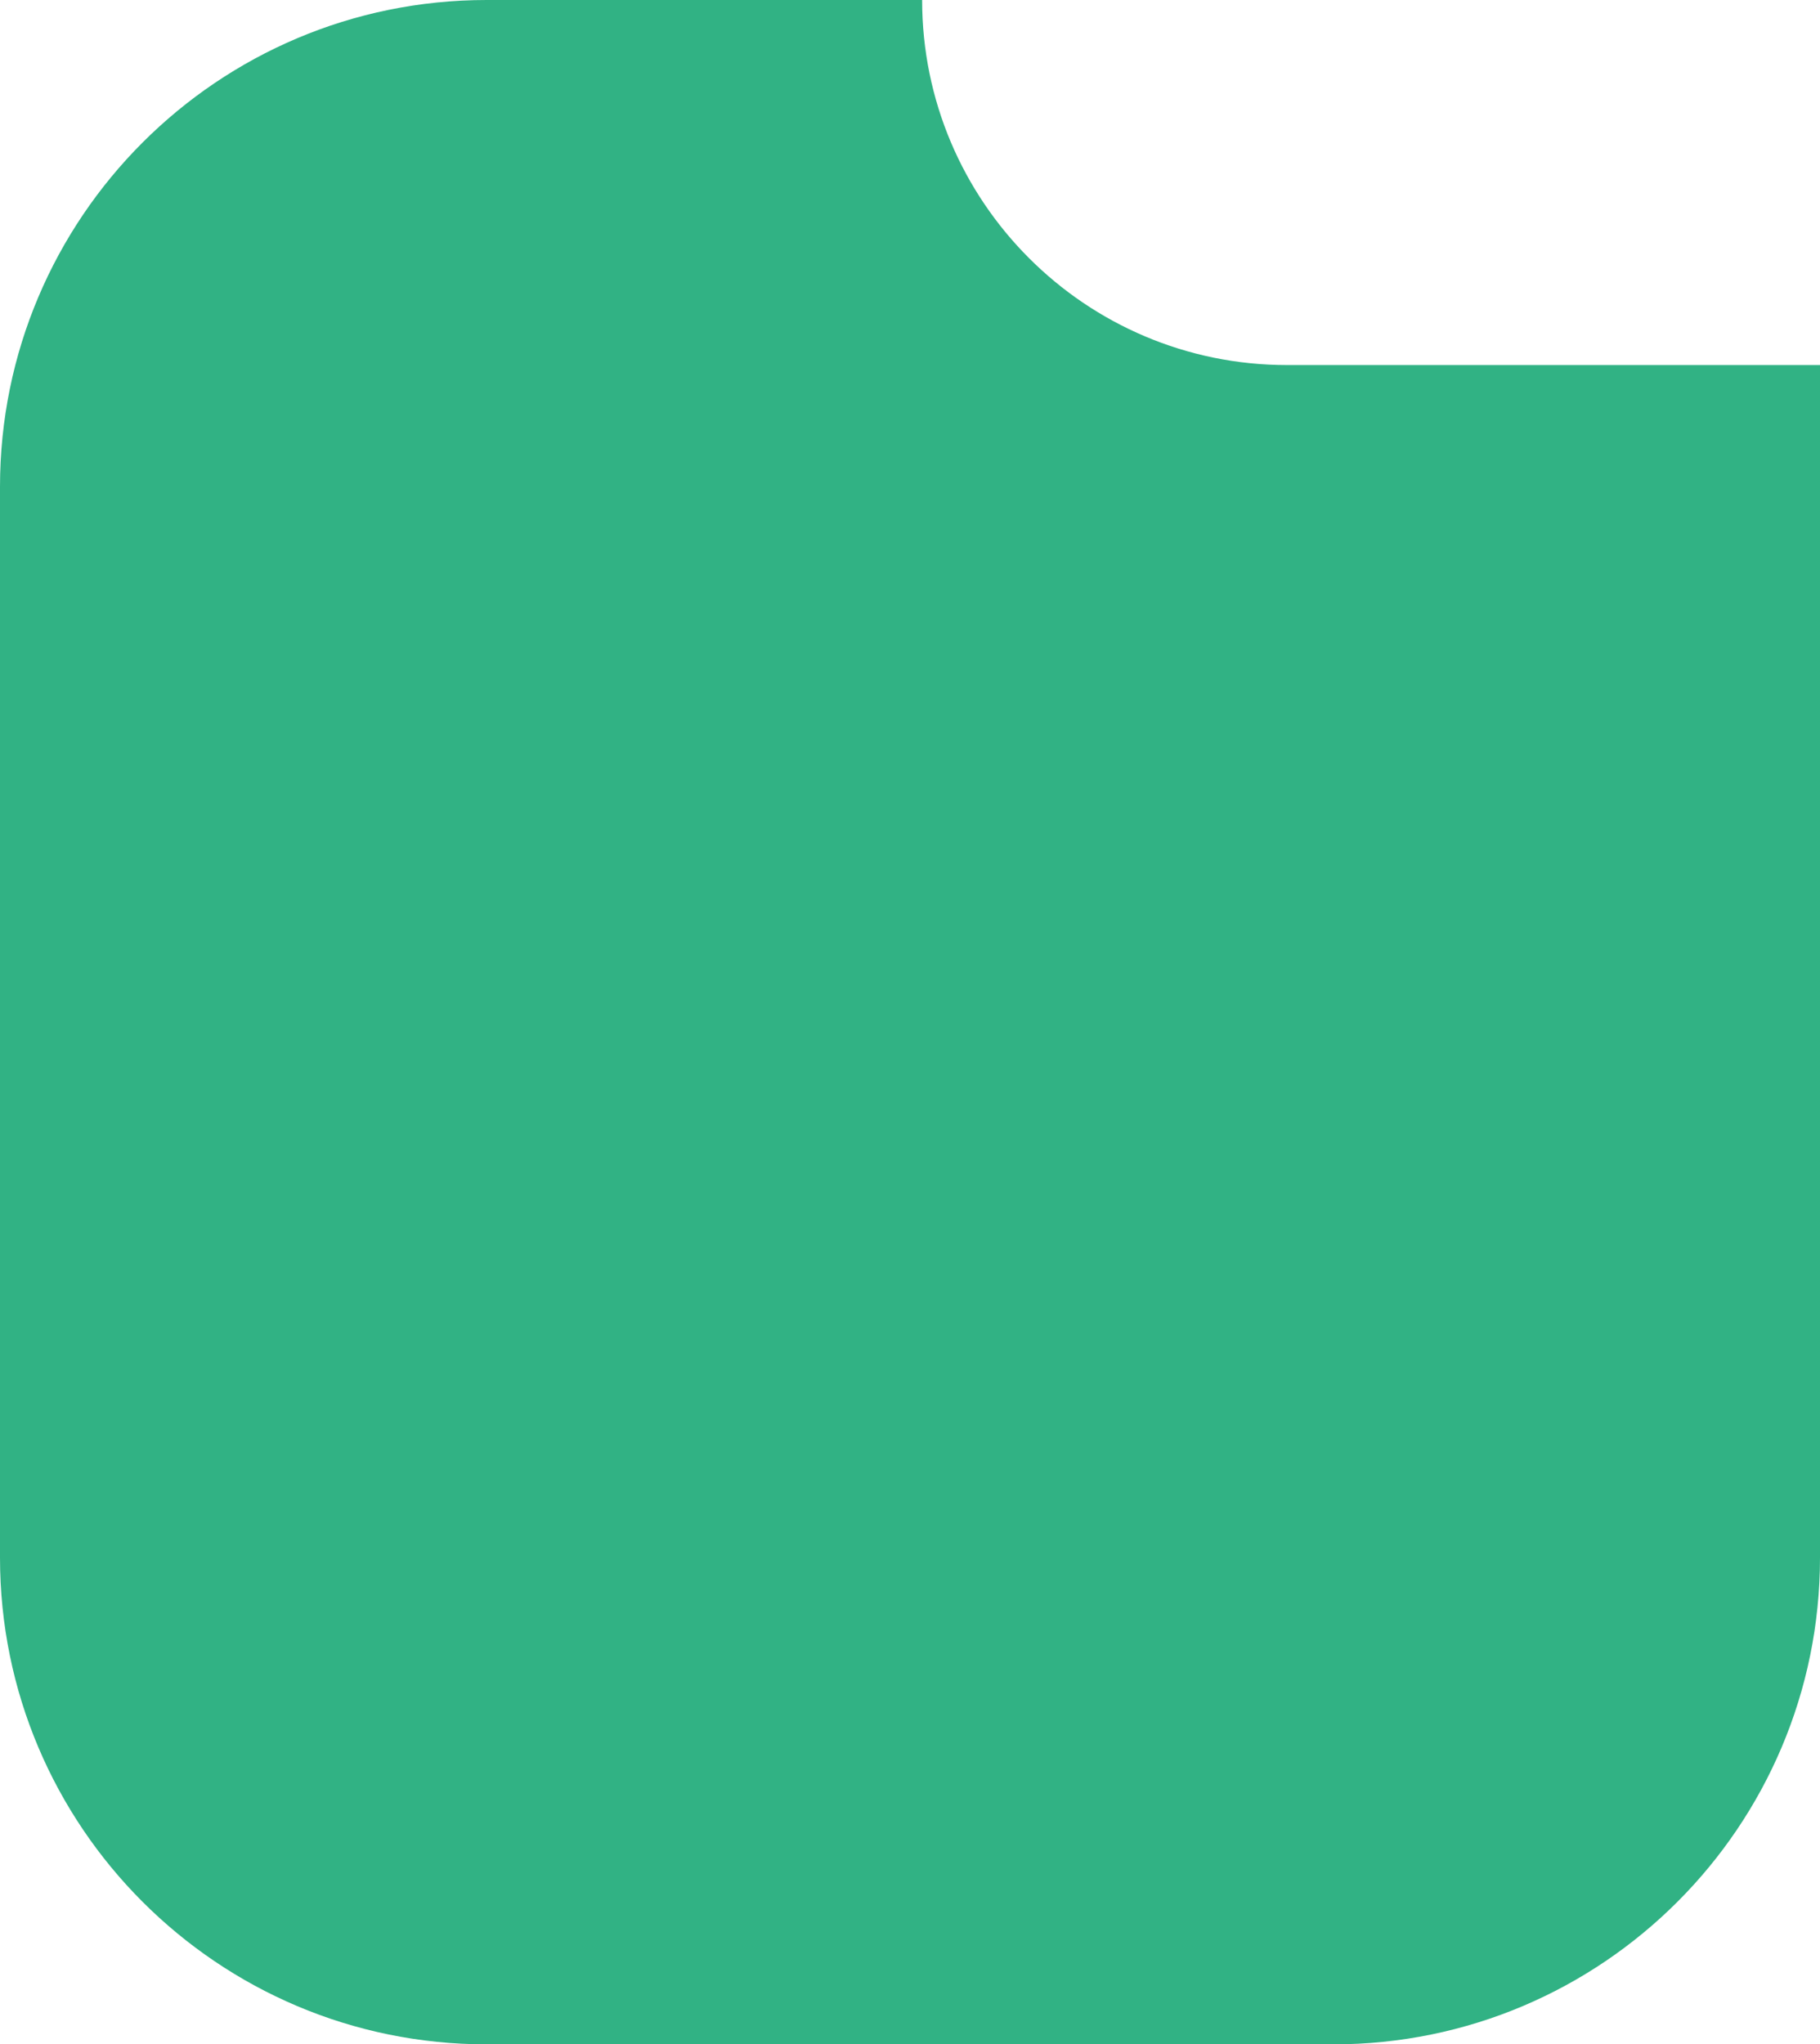 <svg width="374" height="420" viewBox="0 0 374 420" fill="none" xmlns="http://www.w3.org/2000/svg">
<g clip-path="url(#clip0_3904_637)">
<path fill-rule="evenodd" clip-rule="evenodd" d="M100 0C44.772 0 0 44.772 0 100V320C0 375.228 44.772 420 100 420H274C329.228 420 374 375.228 374 320V75H264.493C223.072 75 189.493 41.421 189.493 0H100Z" fill="#31B284"/>
</g>
<defs>
<clipPath id="clip0_3904_637">
<rect width="374" height="420" fill="white" transform="matrix(-1 0 0 1 374 0)"/>
</clipPath>
</defs>
</svg>
